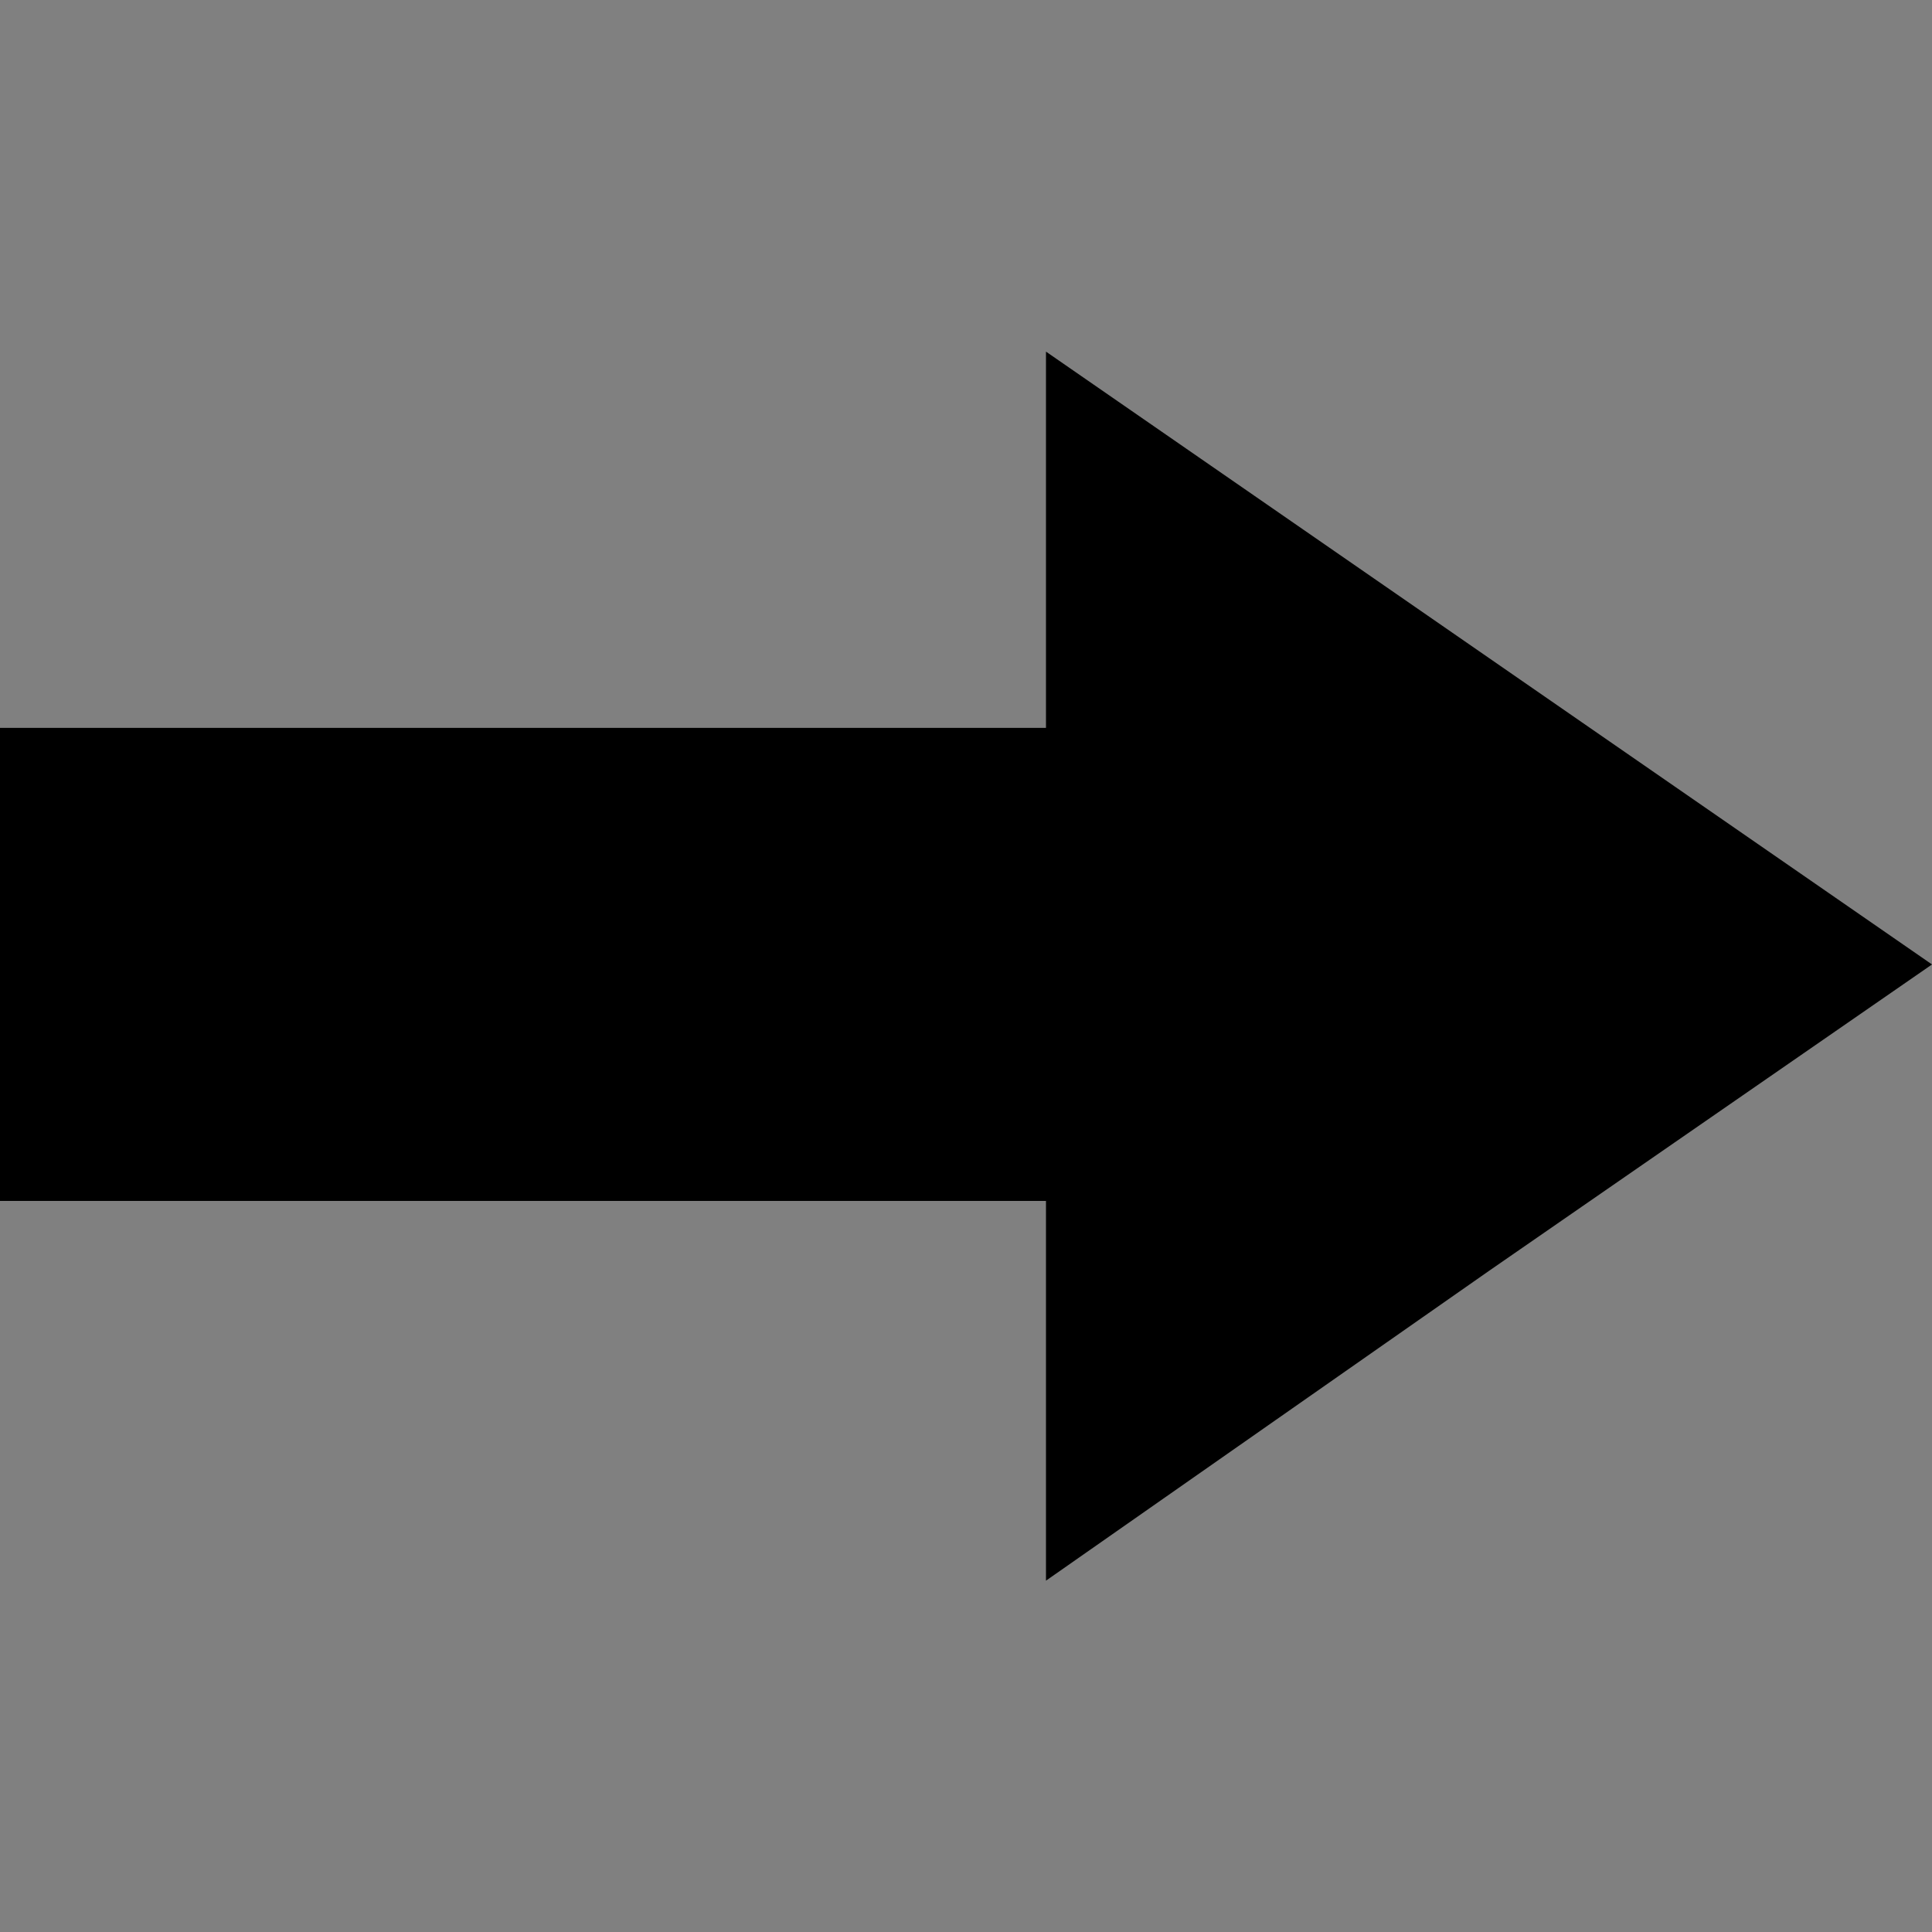 <?xml version="1.0" encoding="UTF-8" standalone="no"?>
<!-- Created with Inkscape (http://www.inkscape.org/) -->

<svg
   xmlns:dc="http://purl.org/dc/elements/1.1/"
   xmlns:cc="http://creativecommons.org/ns#"
   xmlns:rdf="http://www.w3.org/1999/02/22-rdf-syntax-ns#"
   xmlns:svg="http://www.w3.org/2000/svg"
   xmlns="http://www.w3.org/2000/svg"
   xmlns:sodipodi="http://sodipodi.sourceforge.net/DTD/sodipodi-0.dtd"
   xmlns:inkscape="http://www.inkscape.org/namespaces/inkscape"
   width="20"
   height="20"
   id="svg2"
   version="1.1"
   inkscape:version="0.48.4 r9939"
   sodipodi:docname="skip.svg"
   inkscape:export-filename="C:\Programmation\javascript\switch_color\data\img\skip.png"
   inkscape:export-xdpi="90"
   inkscape:export-ydpi="90">
  <rect width="100%" height="100%" fill="#808080" stroke="none"/>
  <defs
     id="defs4" />
  <sodipodi:namedview
     id="base"
     pagecolor="#ffffff"
     bordercolor="#666666"
     borderopacity="1.0"
     inkscape:pageopacity="0.0"
     inkscape:pageshadow="2"
     inkscape:zoom="22.4"
     inkscape:cx="6.8891596"
     inkscape:cy="12.5832"
     inkscape:document-units="px"
     inkscape:current-layer="g4108"
     showgrid="false"
     inkscape:window-width="1600"
     inkscape:window-height="837"
     inkscape:window-x="-8"
     inkscape:window-y="-8"
     inkscape:window-maximized="1" />
  <g
     inkscape:label="Calque 1"
     inkscape:groupmode="layer"
     id="layer1"
     transform="translate(0,-1032.362)">
    <path
       sodipodi:type="star"
       style="opacity:0.99;fill:#000000;fill-opacity:1;stroke:none"
       id="path2985"
       sodipodi:sides="3"
       sodipodi:cx="10.85914"
       sodipodi:cy="9.3347025"
       sodipodi:r1="6.7556901"
       sodipodi:r2="3.377845"
       sodipodi:arg1="0"
       sodipodi:arg2="1.0471976"
       inkscape:flatsided="true"
       inkscape:rounded="0"
       inkscape:randomized="0"
       d="m 17.615,9.335 -10.134,5.851 0,-11.701 z"
       transform="matrix(0,0.797,-0.797,0,180.691,926.339)"
       inkscape:transform-center-y="1.4208165" />
    <path
       sodipodi:type="arc"
       style="opacity:0.99;fill:none;stroke:#000000;stroke-width:4;stroke-miterlimit:4;stroke-opacity:1;stroke-dasharray:none"
       id="path2989"
       sodipodi:cx="11.648321"
       sodipodi:cy="19.720333"
       sodipodi:rx="11.20638"
       sodipodi:ry="11.20638"
       d="m 17.252,10.015 c 5.36,3.095 7.196,9.948 4.102,15.308 -3.095,5.36 -9.948,7.196 -15.308,4.102 -5.36,-3.095 -7.196,-9.948 -4.102,-15.308 0.951,-1.647 2.306,-3.025 3.937,-4.005"
       transform="matrix(-0.431,-0.746,0.746,-0.431,173.151,950.268)"
       sodipodi:start="5.2359878"
       sodipodi:end="10.454877"
       sodipodi:open="true" />
    <rect
       style="fill:#202844;fill-opacity:1;fill-rule:evenodd;stroke:none"
       id="rect3953"
       width="36.062"
       height="24.484"
       x="27.687"
       y="953.408"
       ry="3.518" />
    <rect
       ry="3.518"
       y="950.966"
       x="27.687"
       height="24.484"
       width="36.062"
       id="rect2992"
       style="fill:#34406d;fill-opacity:1;fill-rule:evenodd;stroke:none" />
    <path
       sodipodi:type="star"
       style="opacity:0.99;fill:#ffffff;fill-opacity:1;stroke:none"
       id="path2985-1"
       sodipodi:sides="3"
       sodipodi:cx="10.85914"
       sodipodi:cy="9.3347025"
       sodipodi:r1="6.7556901"
       sodipodi:r2="3.377845"
       sodipodi:arg1="0"
       sodipodi:arg2="1.0471976"
       inkscape:flatsided="true"
       inkscape:rounded="0"
       inkscape:randomized="0"
       d="m 17.615,9.335 -10.134,5.851 0,-11.701 z"
       transform="matrix(0,0.544,-0.544,0,45.225,958.607)"
       inkscape:transform-center-y="1.1141108" />
    <path
       sodipodi:type="arc"
       style="opacity:0.99;fill:none;stroke:#ffffff;stroke-width:4;stroke-miterlimit:4;stroke-opacity:1;stroke-dasharray:none"
       id="path2989-7"
       sodipodi:cx="11.648321"
       sodipodi:cy="19.720333"
       sodipodi:rx="11.20638"
       sodipodi:ry="11.20638"
       d="m 17.252,10.015 c 5.36,3.095 7.196,9.948 4.102,15.308 -3.095,5.36 -9.948,7.196 -15.308,4.102 -5.36,-3.095 -7.196,-9.948 -4.102,-15.308 0.951,-1.647 2.306,-3.025 3.937,-4.005"
       transform="matrix(-0.294,-0.51,0.51,-0.294,40.074,974.954)"
       sodipodi:start="5.2359878"
       sodipodi:end="10.454877"
       sodipodi:open="true" />
    <g
       id="g4108"
       transform="translate(9.474,-22.113)">
      <path
         style="fill:#000000;fill-opacity:1;stroke:none"
         d="m 1.354,1058.113 0,3.897 -10.828,0 0,4.897 10.828,0 0,3.931 4.586,-3.207 4.586,-3.172 -4.586,-3.172 -4.586,-3.172 z"
         id="rect3759"
         inkscape:connector-curvature="0" />
      <rect
         style="fill:#000000;fill-opacity:1;stroke:none"
         id="rect3759-0"
         width="9.889"
         height="4.458"
         x="6.906"
         y="1045.415" />
      <path
         sodipodi:type="star"
         style="fill:#000000;fill-opacity:1;stroke:none"
         id="path3761-1"
         sodipodi:sides="3"
         sodipodi:cx="12.991071"
         sodipodi:cy="7.8571429"
         sodipodi:r1="6.6145291"
         sodipodi:r2="3.3072646"
         sodipodi:arg1="0"
         sodipodi:arg2="1.0471976"
         inkscape:flatsided="false"
         inkscape:rounded="0"
         inkscape:randomized="0"
         d="m 19.606,7.857 -4.961,2.864 -4.961,2.864 0,-5.728 0,-5.728 4.961,2.864 z"
         transform="matrix(0.836,0,0,1.007,8.64,1039.731)"
         inkscape:transform-center-x="-1.3832166"
         inkscape:transform-center-y="8.2144678e-005" />
    </g>
  </g>
</svg>
